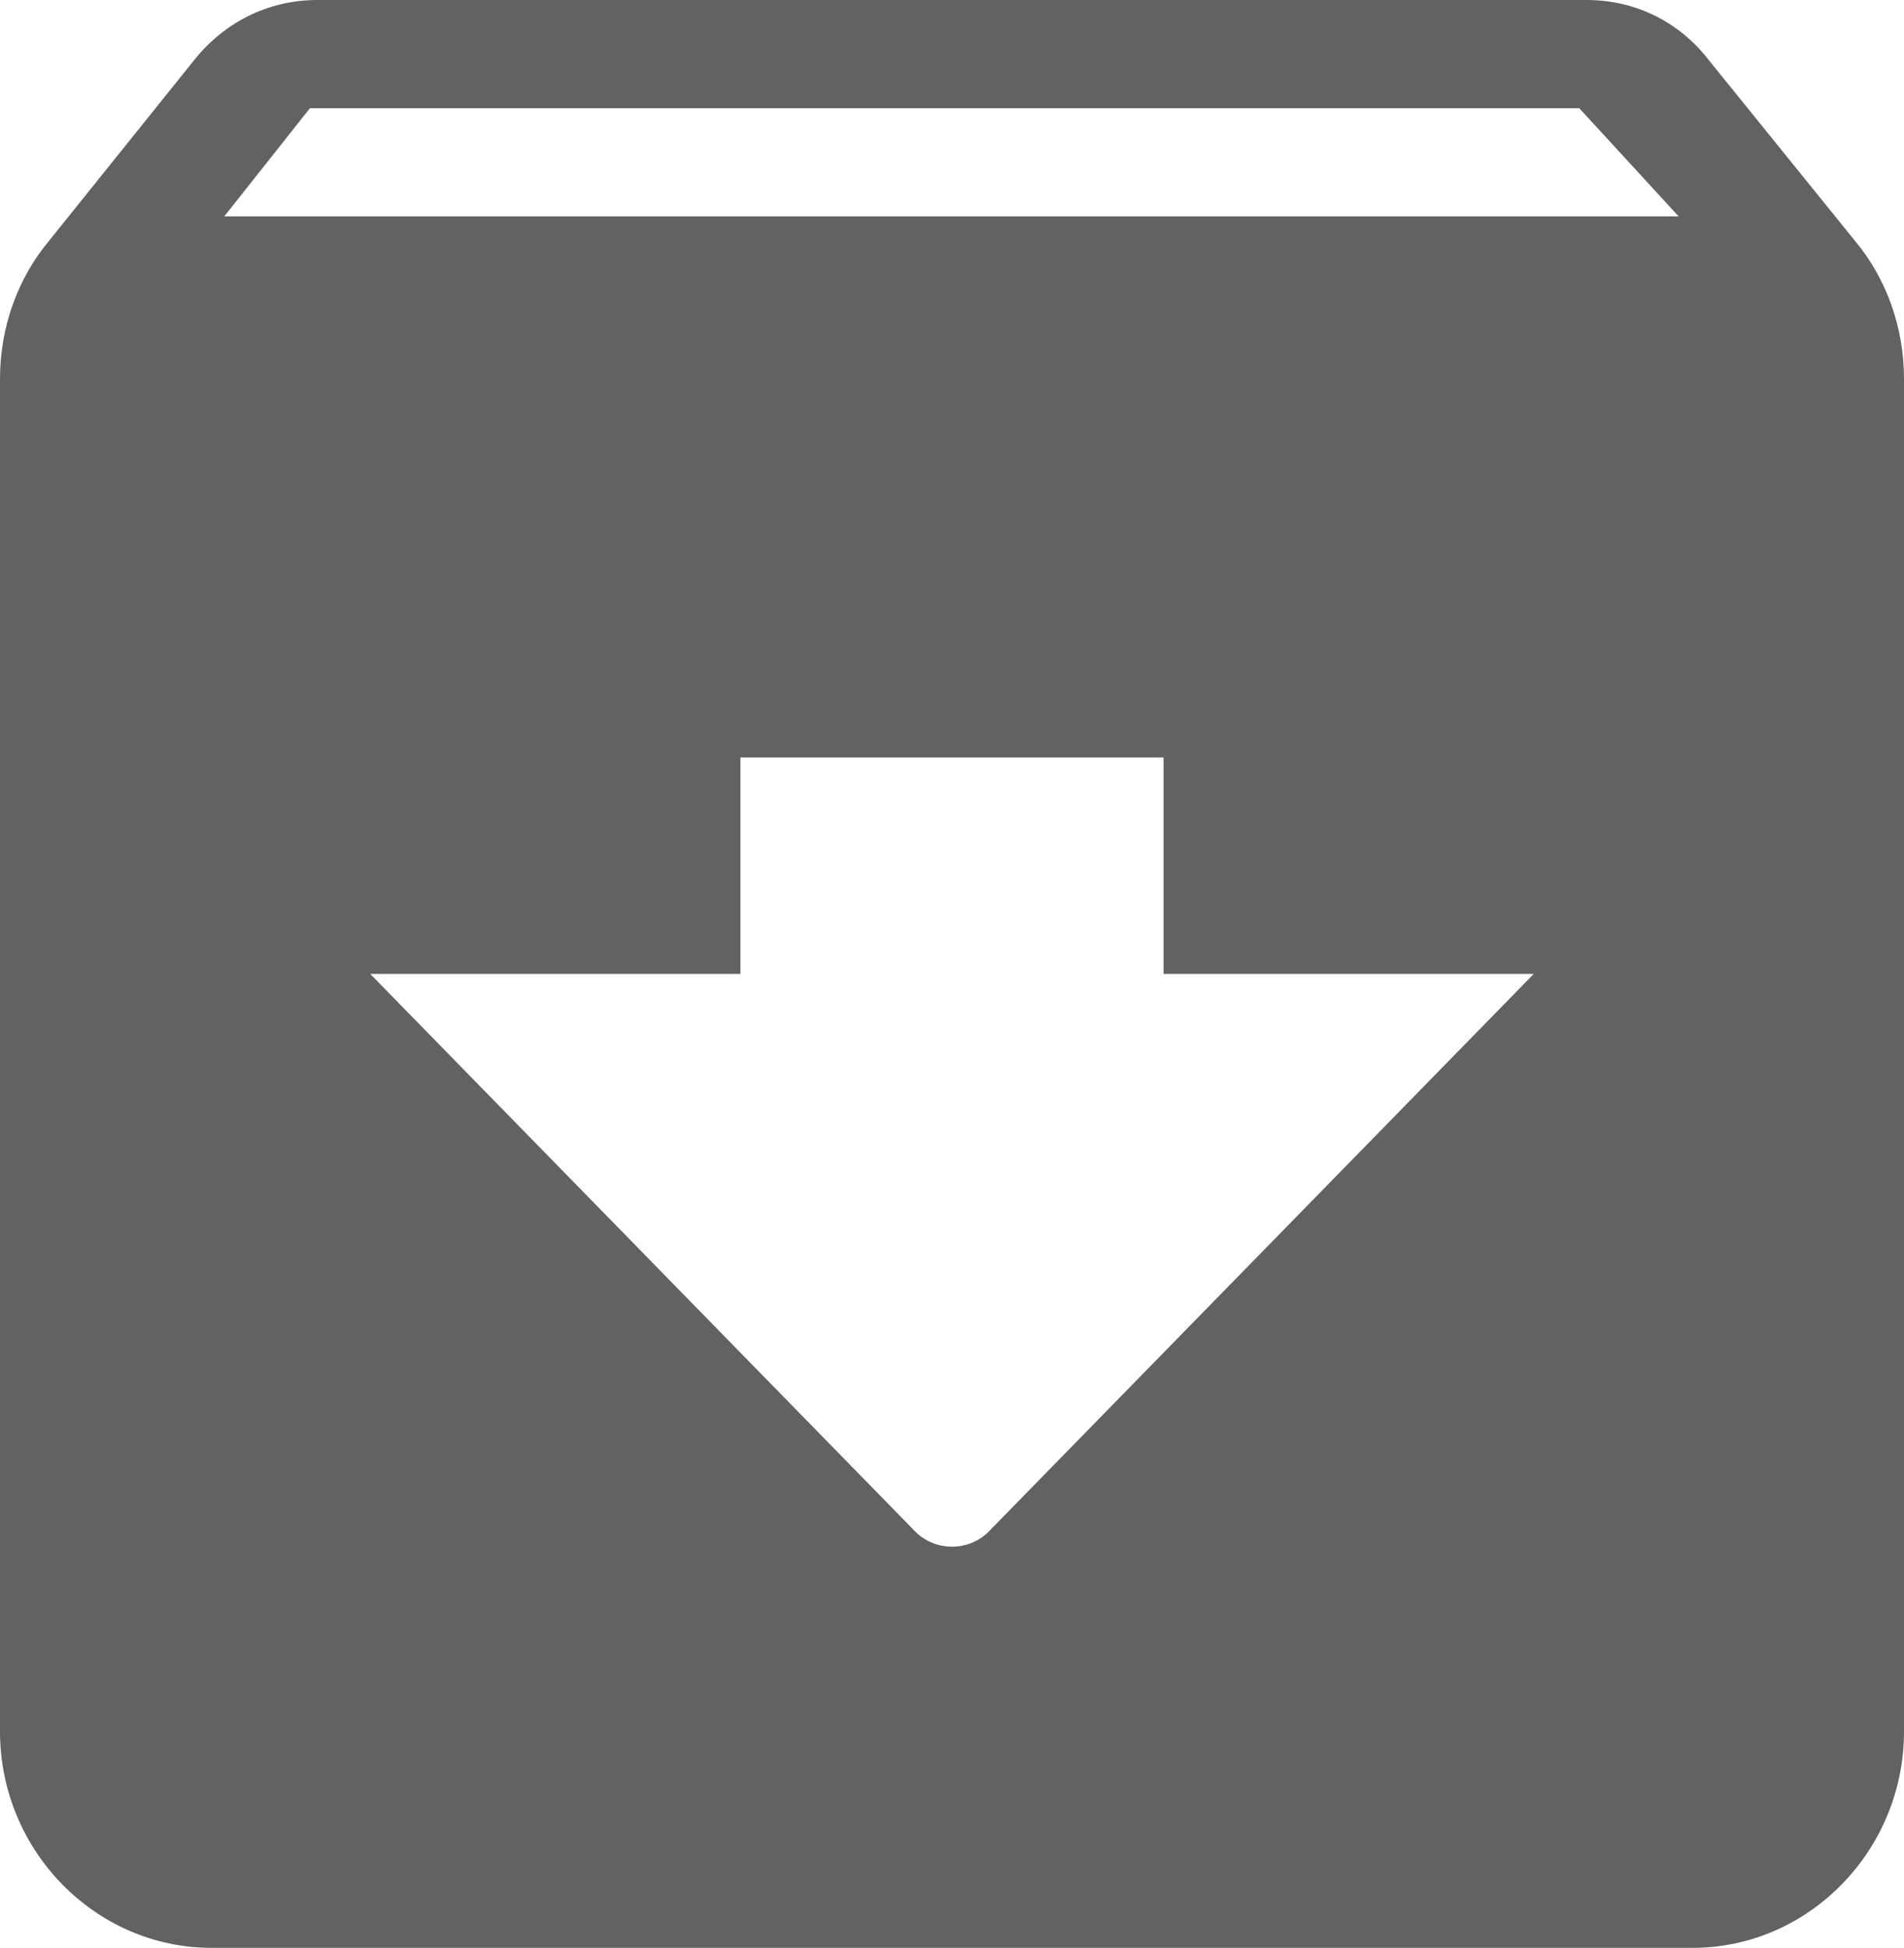 <svg width="44" height="45" viewBox="0 0 44 45" fill="none" xmlns="http://www.w3.org/2000/svg">
<path fill-rule="evenodd" clip-rule="evenodd" d="M42.876 5.575L39.478 1.375C38.818 0.525 37.816 0 36.667 0H7.333C6.184 0 5.182 0.525 4.498 1.375L1.124 5.575C0.416 6.425 0 7.55 0 8.75V40C0 42.75 2.2 45 4.889 45H39.111C41.8 45 44 42.75 44 40V8.75C44 7.55 43.584 6.425 42.876 5.575ZM21.144 35.375L8.556 22.5H17.111V17.5H26.889V22.5H35.444L22.856 35.375C22.391 35.85 21.609 35.85 21.144 35.375ZM5.182 5L7.162 2.5H36.496L38.793 5H5.182Z" fill="#626262"/>
</svg>
